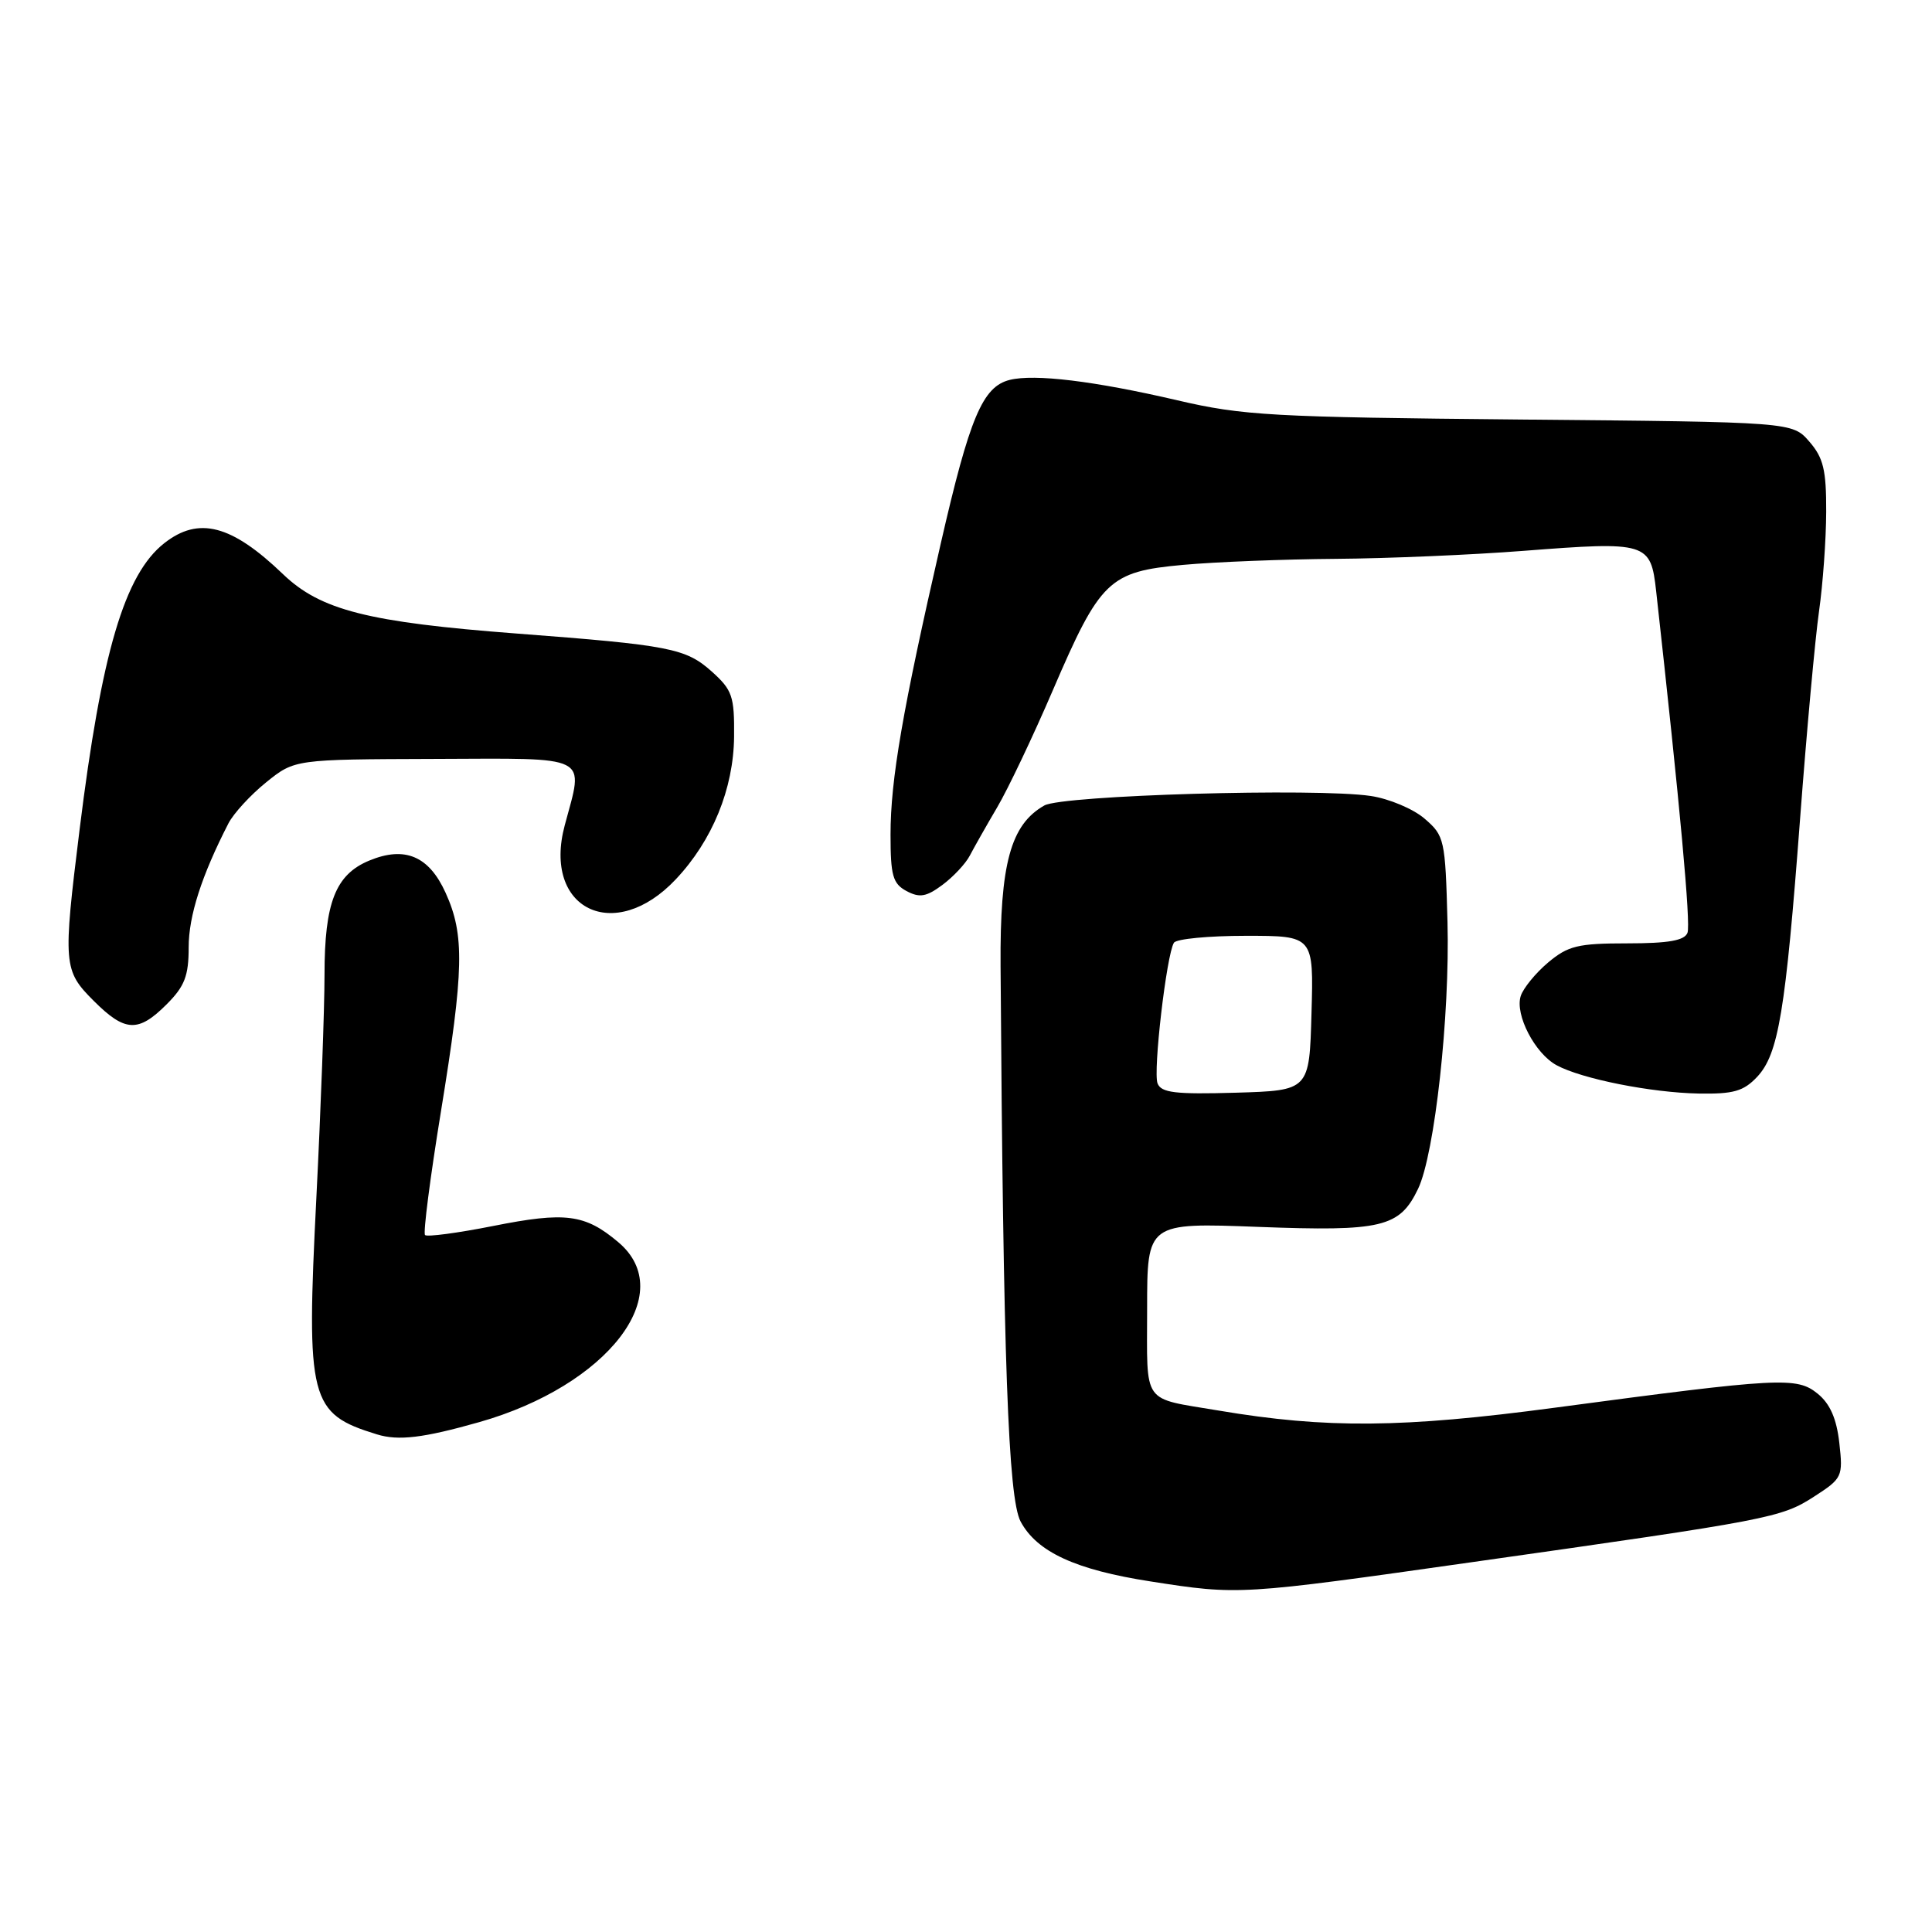 <?xml version="1.0" encoding="UTF-8" standalone="no"?>
<!DOCTYPE svg PUBLIC "-//W3C//DTD SVG 1.1//EN" "http://www.w3.org/Graphics/SVG/1.1/DTD/svg11.dtd" >
<svg xmlns="http://www.w3.org/2000/svg" xmlns:xlink="http://www.w3.org/1999/xlink" version="1.1" viewBox="0 0 256 256">
 <g >
 <path fill="currentColor"
d=" M 195.15 206.98 C 234.60 201.39 236.01 201.12 240.37 198.31 C 244.12 195.89 244.22 195.67 243.72 191.20 C 243.36 187.98 242.49 186.00 240.85 184.67 C 238.08 182.42 235.95 182.53 206.00 186.53 C 185.85 189.22 175.75 189.31 161.50 186.91 C 151.18 185.17 152.00 186.33 152.00 173.44 C 152.00 162.01 152.00 162.01 166.75 162.57 C 183.12 163.19 185.45 162.64 187.90 157.53 C 190.11 152.92 192.13 134.56 191.80 122.16 C 191.51 111.22 191.40 110.74 188.77 108.48 C 187.27 107.18 184.05 105.83 181.63 105.47 C 174.42 104.39 140.78 105.37 138.38 106.73 C 133.91 109.26 132.49 114.47 132.58 128.00 C 132.93 180.23 133.59 198.54 135.24 201.62 C 137.41 205.65 142.52 208.01 152.47 209.55 C 164.15 211.37 164.23 211.37 195.15 206.98 Z  M 63.50 188.44 C 80.51 183.61 89.98 171.36 81.92 164.59 C 77.51 160.87 74.93 160.54 65.34 162.45 C 60.65 163.38 56.59 163.92 56.32 163.65 C 56.05 163.39 57.00 156.04 58.42 147.32 C 61.49 128.49 61.58 123.88 59.04 118.29 C 56.83 113.42 53.64 112.08 48.93 114.03 C 44.46 115.88 43.00 119.60 43.00 129.15 C 43.00 133.69 42.51 146.99 41.92 158.70 C 40.56 185.59 41.00 187.31 49.94 190.06 C 52.79 190.94 56.10 190.54 63.50 188.44 Z  M 232.83 142.69 C 235.66 139.67 236.59 134.07 238.52 108.50 C 239.39 96.95 240.52 84.58 241.03 81.00 C 241.54 77.42 241.97 71.49 241.98 67.81 C 242.00 62.28 241.61 60.66 239.75 58.52 C 237.50 55.92 237.50 55.92 201.50 55.59 C 168.57 55.28 164.69 55.07 156.00 53.04 C 145.01 50.48 137.07 49.52 133.79 50.34 C 130.20 51.24 128.49 55.29 124.66 72.00 C 119.60 94.07 118.00 103.32 118.00 110.58 C 118.00 116.03 118.30 117.09 120.12 118.07 C 121.85 118.99 122.74 118.84 124.87 117.26 C 126.32 116.18 127.95 114.44 128.50 113.38 C 129.05 112.33 130.68 109.44 132.13 106.98 C 133.58 104.52 136.89 97.55 139.49 91.50 C 145.78 76.86 146.94 75.74 156.75 74.85 C 161.01 74.46 170.12 74.10 177.00 74.05 C 183.88 74.00 195.07 73.52 201.88 72.99 C 218.26 71.72 218.73 71.86 219.45 78.34 C 222.61 106.78 224.05 122.44 223.60 123.60 C 223.21 124.63 221.07 125.00 215.61 125.00 C 209.08 125.00 207.78 125.32 205.13 127.54 C 203.47 128.94 201.83 130.95 201.50 131.99 C 200.72 134.46 203.39 139.60 206.26 141.15 C 209.60 142.96 218.77 144.78 225.08 144.90 C 229.69 144.98 231.03 144.60 232.83 142.69 Z  M 22.08 133.08 C 24.47 130.69 25.00 129.31 25.00 125.52 C 25.00 121.36 26.71 116.03 30.27 109.10 C 30.95 107.78 33.20 105.33 35.27 103.66 C 39.04 100.62 39.04 100.62 57.52 100.56 C 78.52 100.49 77.36 99.90 74.83 109.36 C 71.85 120.48 81.42 125.14 89.54 116.52 C 94.40 111.37 97.20 104.51 97.27 97.62 C 97.32 92.24 97.04 91.43 94.30 88.97 C 90.86 85.90 88.75 85.49 68.50 83.95 C 48.76 82.45 42.47 80.85 37.50 76.08 C 30.68 69.53 26.32 68.39 21.76 71.98 C 16.51 76.11 13.45 86.45 10.54 109.97 C 8.33 127.81 8.40 128.60 12.40 132.60 C 16.56 136.76 18.31 136.85 22.08 133.08 Z  M 153.38 143.55 C 152.77 141.96 154.57 126.51 155.55 124.92 C 155.86 124.41 160.16 124.00 165.09 124.00 C 174.07 124.00 174.07 124.00 173.78 134.25 C 173.50 144.50 173.50 144.50 163.73 144.79 C 155.74 145.02 153.86 144.80 153.38 143.55 Z "/>
</g>
</svg>